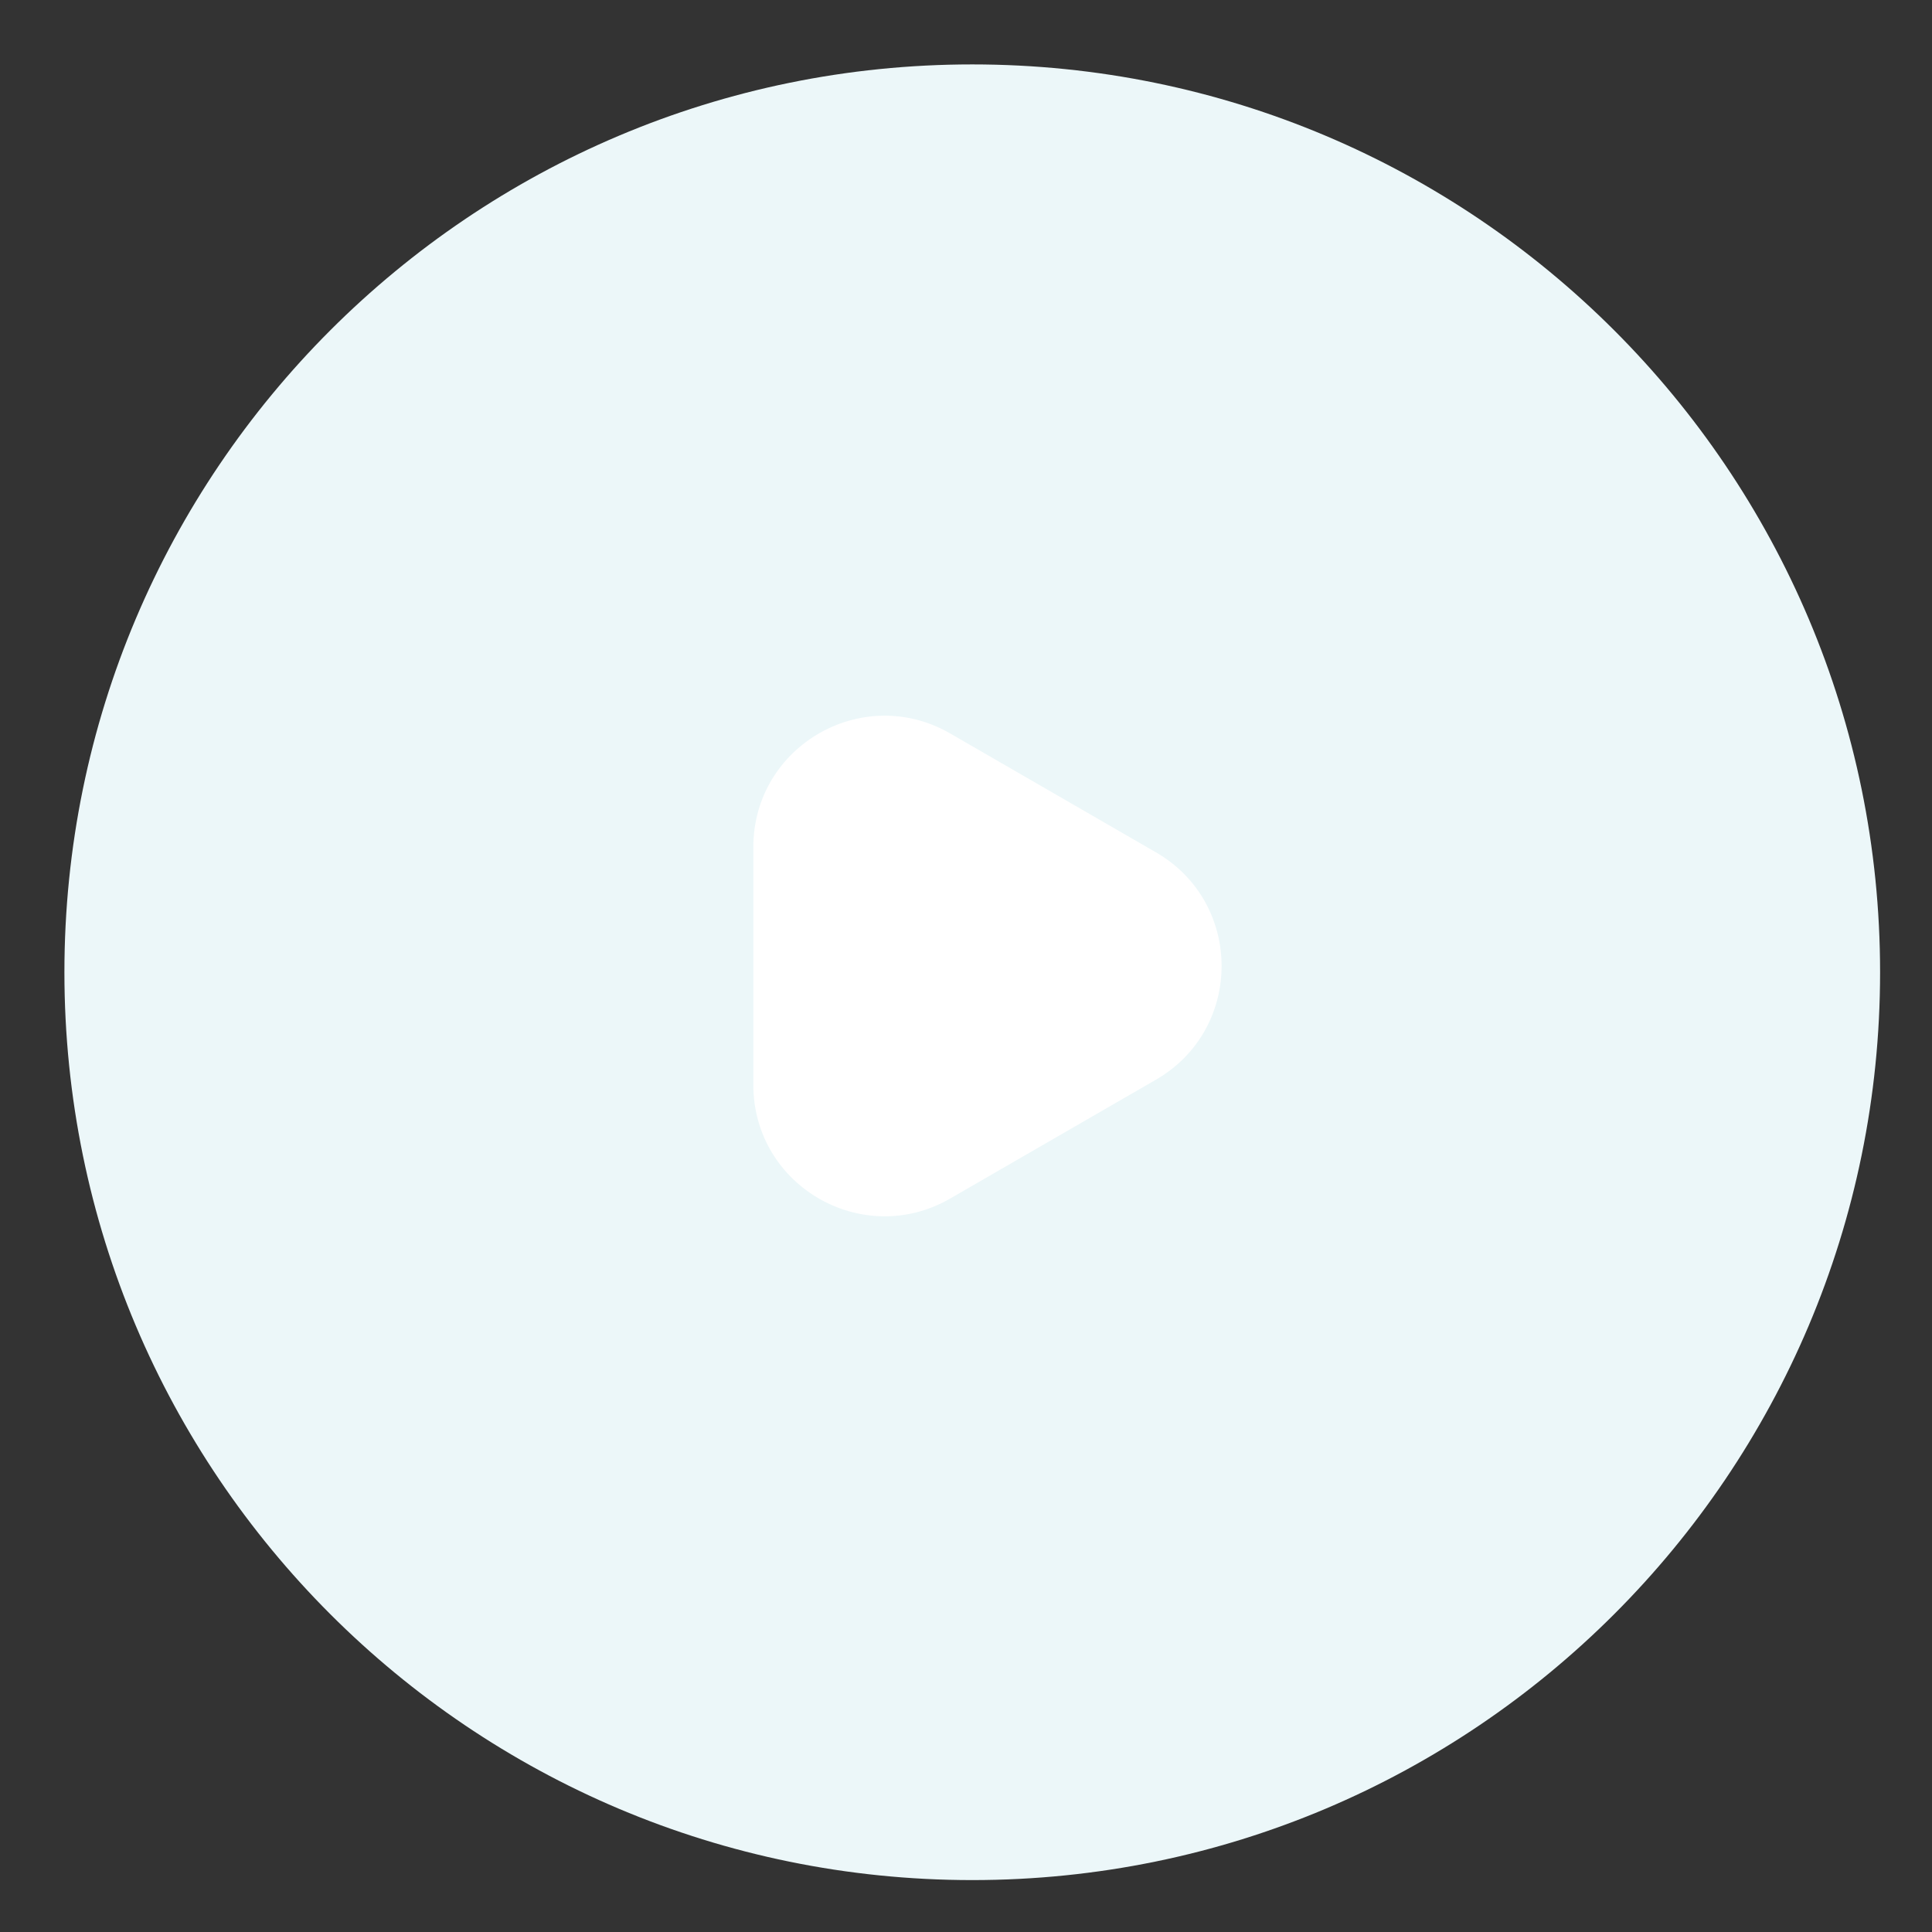 <svg width="62" height="62" viewBox="0 0 62 62" fill="none" xmlns="http://www.w3.org/2000/svg">
<rect x="0" y="0" width="62" height="62" fill="#333333" stroke="none"/>
<path d="M31.2 60.334C47.29 60.334 60.334 47.29 60.334 31.2C60.334 15.11 47.29 2.067 31.2 2.067C15.11 2.067 2.067 15.11 2.067 31.2C2.067 47.29 15.11 60.334 31.2 60.334Z" fill="#ECF7F9"/>
<path fill-rule="evenodd" clip-rule="evenodd" d="M36.992 34.464C39.657 32.924 39.657 29.076 36.992 27.537L33.687 25.627L30.388 23.721C27.721 22.18 24.387 24.104 24.387 27.184V31V34.816C24.387 37.896 27.721 39.82 30.388 38.279L33.687 36.373L36.992 34.464Z" fill="white" stroke="white" stroke-width="0.423" stroke-linejoin="round"/>
</svg>
